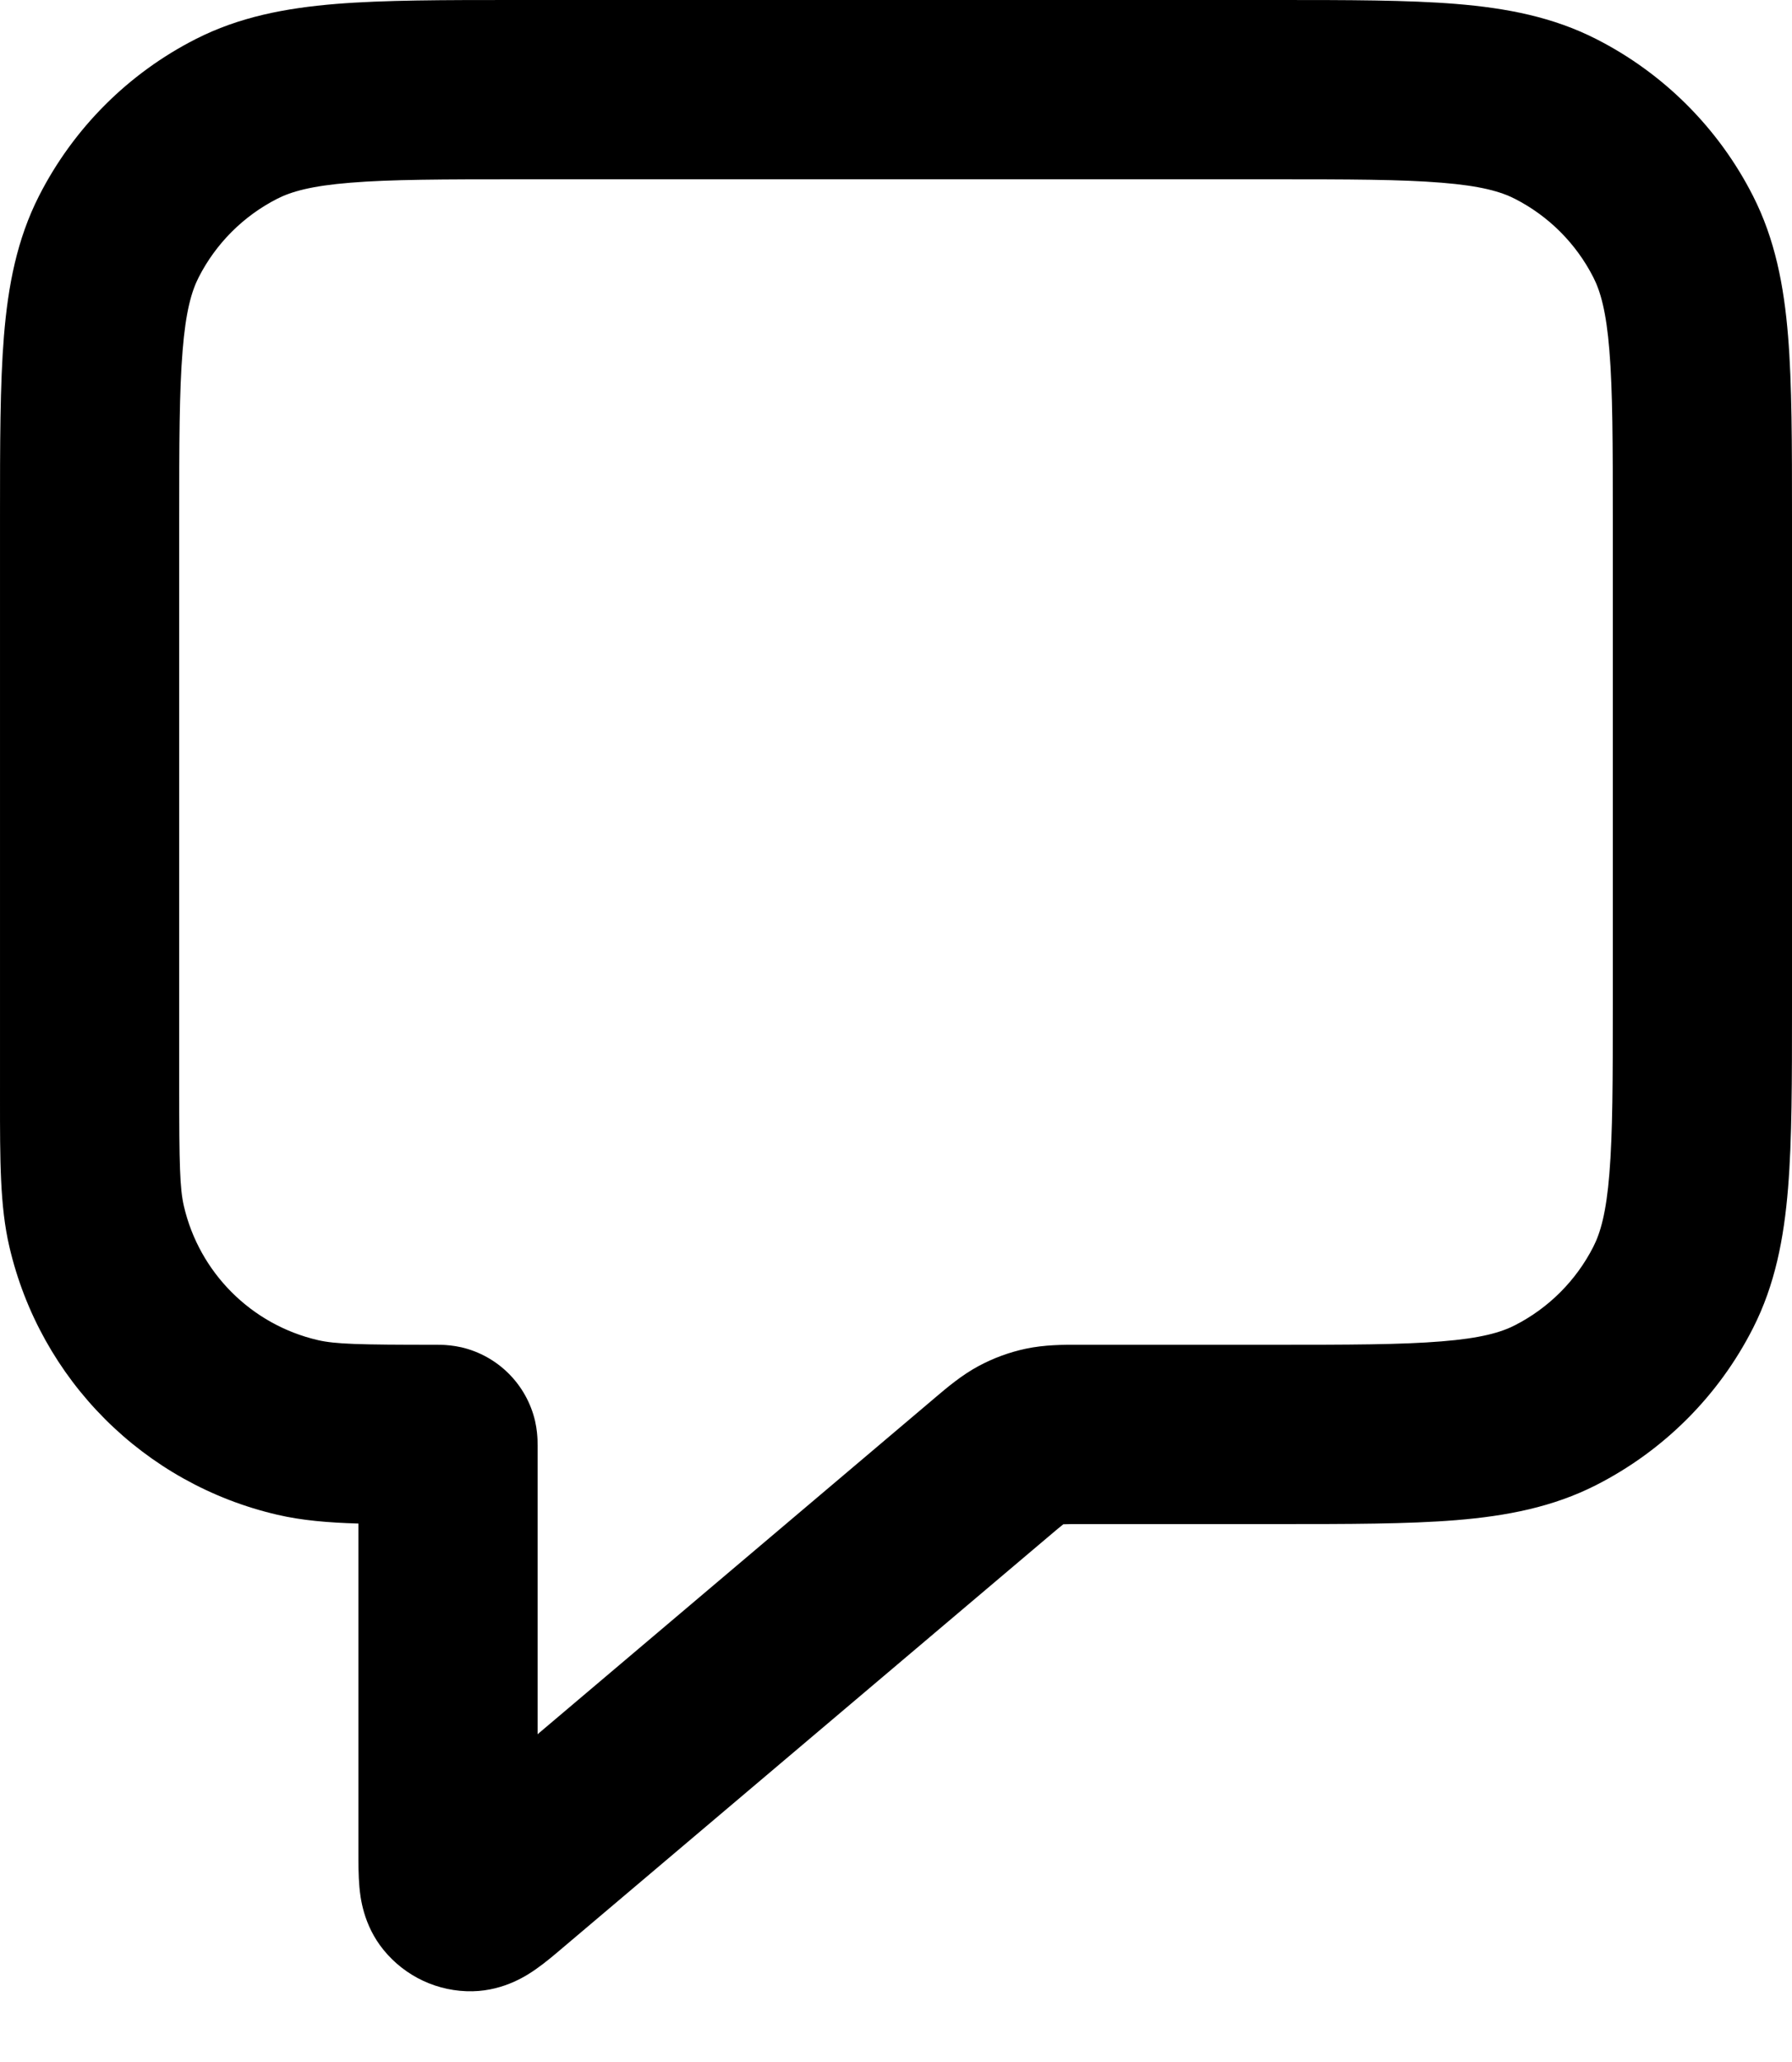 <svg xmlns="http://www.w3.org/2000/svg" width="20" height="23" viewBox="0 0 20 23">
  <path fill-rule="evenodd" clip-rule="evenodd" d="M5.759 4.31291e-07H14.241C15.046 -1.23241e-05 15.711 -2.28137e-05 16.252 0.044C16.814 0.09 17.331 0.189 17.816 0.436C18.569 0.819 19.181 1.431 19.564 2.184C19.811 2.669 19.91 3.186 19.956 3.748C20 4.289 20 4.954 20 5.759V11.241C20 12.046 20 12.711 19.956 13.252C19.91 13.814 19.811 14.331 19.564 14.816C19.181 15.569 18.569 16.18 17.816 16.564C17.331 16.811 16.814 16.91 16.252 16.956C15.711 17 15.046 17 14.241 17H12.086C11.97 17 11.912 17 11.87 17.002L11.867 17.002L11.865 17.004C11.832 17.03 11.787 17.067 11.699 17.142L6.304 21.706C6.298 21.712 6.292 21.717 6.285 21.722C6.198 21.796 6.088 21.89 5.986 21.961C5.894 22.026 5.636 22.203 5.276 22.211C4.89 22.219 4.523 22.048 4.28 21.749C4.052 21.469 4.021 21.157 4.011 21.045C4 20.921 4 20.777 4 20.662C4 20.654 4 20.646 4 20.638V16.994C3.659 16.984 3.366 16.959 3.096 16.896C1.609 16.552 0.449 15.391 0.104 13.904C-0.001 13.455 -0 12.941 3.58735e-05 12.249C5.44702e-05 12.21 7.33052e-05 12.17 7.33052e-05 12.129L7.28284e-05 5.759C6.0073e-05 4.954 4.95836e-05 4.289 0.044 3.748C0.09 3.186 0.189 2.669 0.436 2.184C0.82 1.431 1.431 0.819 2.184 0.436C2.669 0.189 3.186 0.09 3.748 0.044C4.289 -2.28137e-05 4.954 -1.23241e-05 5.759 4.31291e-07ZM3.911 2.038C3.473 2.073 3.248 2.138 3.092 2.218C2.716 2.41 2.41 2.716 2.218 3.092C2.138 3.248 2.073 3.473 2.038 3.911C2.001 4.361 2 4.943 2 5.8V12.129C2 12.995 2.007 13.257 2.052 13.452C2.224 14.195 2.805 14.776 3.548 14.948C3.743 14.993 4.006 15 4.871 15L4.873 15C4.882 15 4.913 15 4.943 15.001C4.98 15.003 5.056 15.007 5.149 15.028C5.558 15.123 5.877 15.443 5.972 15.851C5.993 15.944 5.997 16.02 5.999 16.058C6 16.087 6 16.118 6 16.127L6 16.129V19.344L10.407 15.615C10.418 15.606 10.429 15.596 10.441 15.586C10.57 15.477 10.732 15.339 10.922 15.237C11.088 15.148 11.265 15.083 11.448 15.044C11.659 14.999 11.872 14.999 12.041 15C12.056 15 12.072 15 12.086 15H14.2C15.057 15 15.639 14.999 16.089 14.962C16.527 14.927 16.752 14.862 16.908 14.782C17.284 14.59 17.59 14.284 17.782 13.908C17.862 13.752 17.927 13.527 17.962 13.089C17.999 12.639 18 12.057 18 11.2V5.8C18 4.943 17.999 4.361 17.962 3.911C17.927 3.473 17.862 3.248 17.782 3.092C17.59 2.716 17.284 2.41 16.908 2.218C16.752 2.138 16.527 2.073 16.089 2.038C15.639 2.001 15.057 2 14.2 2H5.8C4.943 2 4.361 2.001 3.911 2.038Z"/>
</svg>